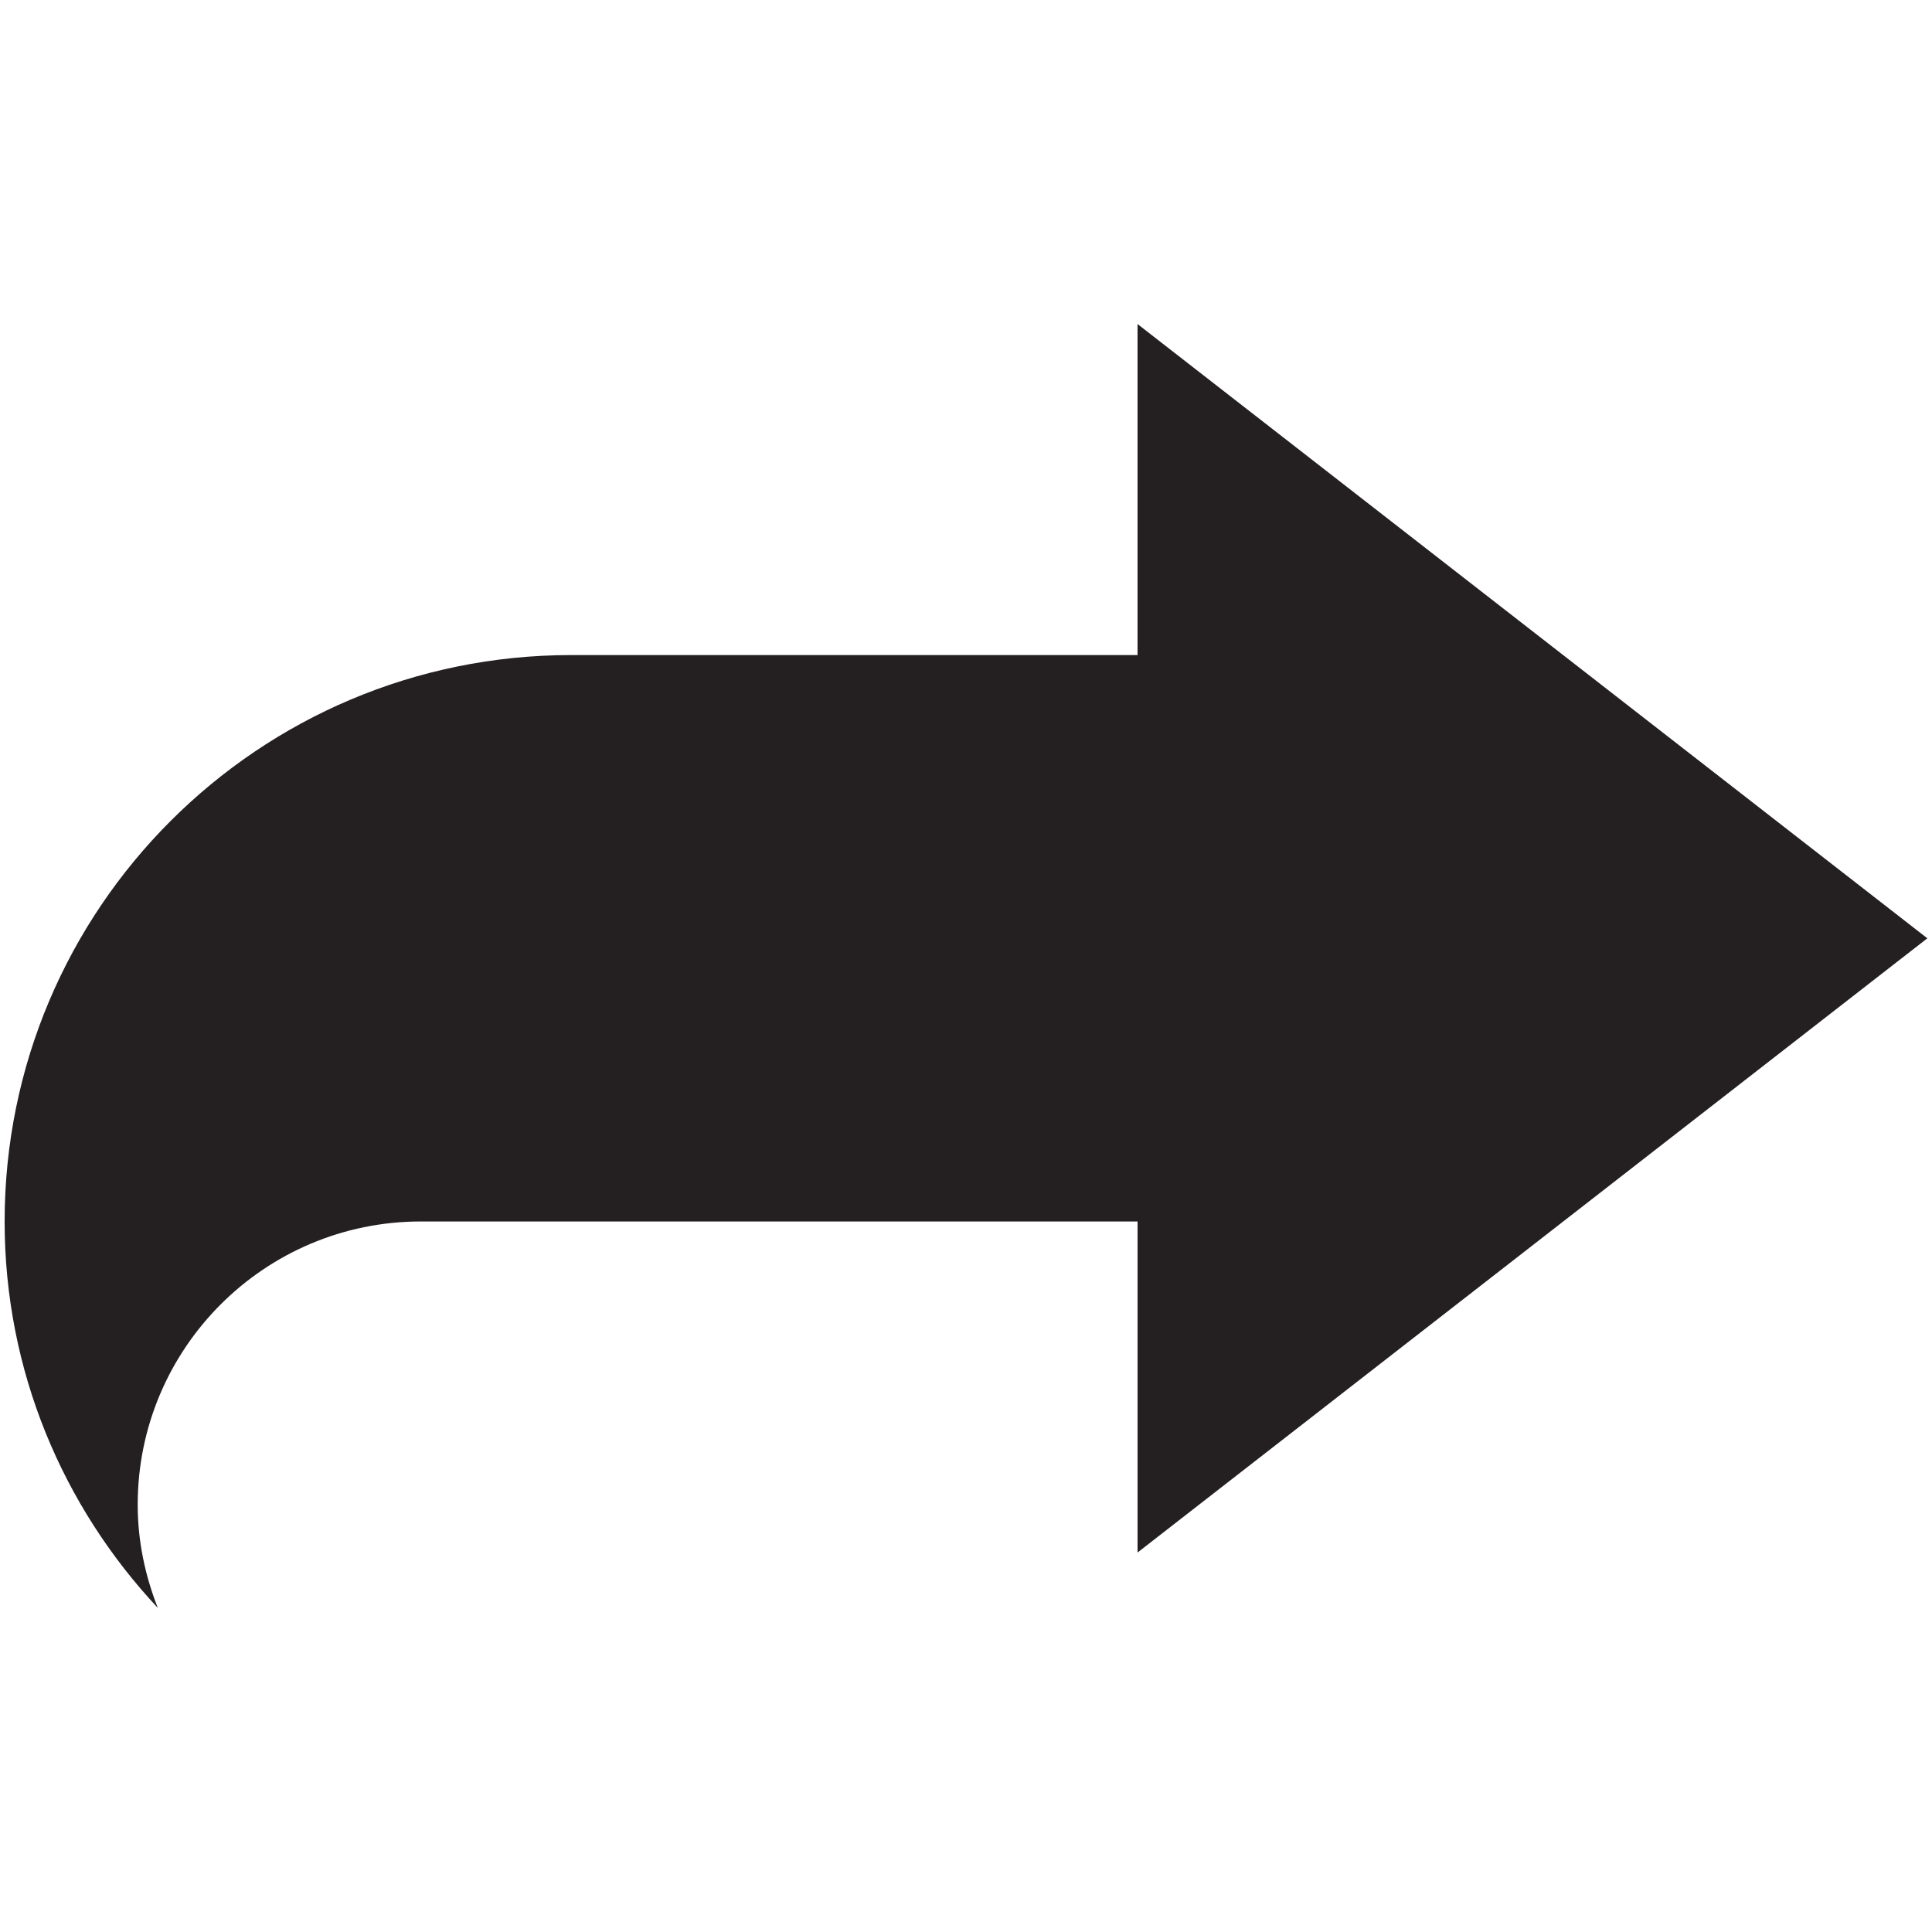 <?xml version="1.0" ?><!DOCTYPE svg  PUBLIC '-//W3C//DTD SVG 1.1//EN'
    'http://www.w3.org/Graphics/SVG/1.1/DTD/svg11.dtd'>
<svg enable-background="new 0 0 48 48" height="48px" id="Layer_3" version="1.1" viewBox="0 0 48 48" width="48px"
     xml:space="preserve" xmlns="http://www.w3.org/2000/svg" xmlns:xlink="http://www.w3.org/1999/xlink"><path d="M0.115,30.348c0-7.771,6.303-14.073,14.074-14.073h0.002h14.071V8.051l19.622,15.261l-19.622,15.26v-8.225  H10.458c-3.887,0-7.037,3.152-7.037,7.037c0,0.906,0.186,1.768,0.5,2.564C1.566,37.434,0.115,34.064,0.115,30.348z" fill="#241F20"/></svg>
